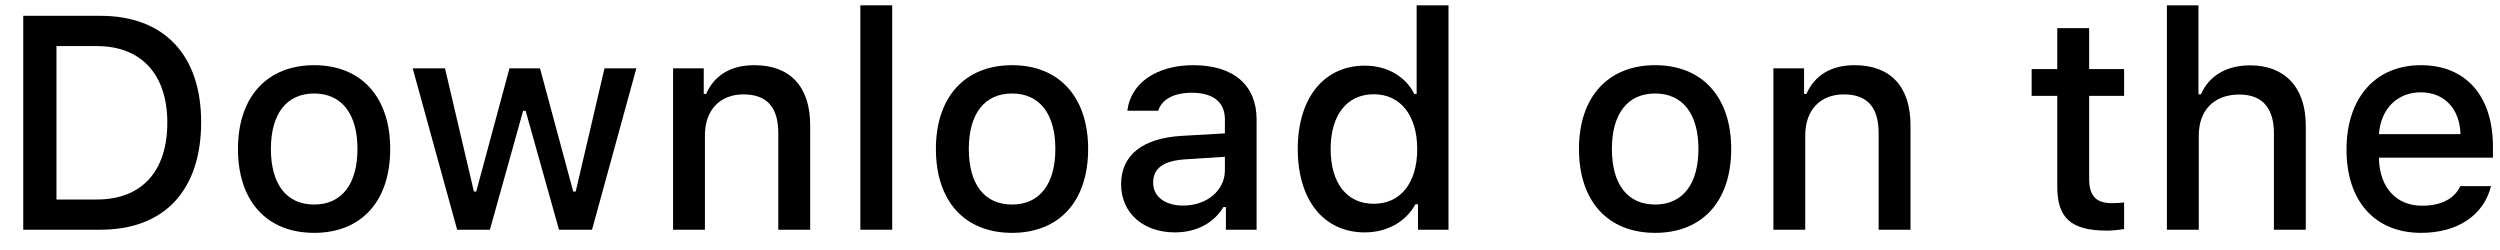 <svg width="70" height="7" viewBox="0 0 70 7" fill="none" xmlns="http://www.w3.org/2000/svg">
<path d="M0.651 0.443V6.432H2.813C4.598 6.432 5.632 5.333 5.632 3.419C5.632 1.535 4.59 0.443 2.813 0.443H0.651ZM1.581 1.29H2.71C3.951 1.29 4.685 2.079 4.685 3.432C4.685 4.805 3.963 5.586 2.71 5.586H1.581V1.29Z" fill="black"/>
<path d="M8.797 6.52C10.117 6.52 10.926 5.636 10.926 4.17C10.926 2.714 10.112 1.825 8.797 1.825C7.477 1.825 6.663 2.714 6.663 4.17C6.663 5.636 7.473 6.52 8.797 6.52ZM8.797 5.727C8.021 5.727 7.585 5.158 7.585 4.17C7.585 3.191 8.021 2.618 8.797 2.618C9.569 2.618 10.009 3.191 10.009 4.17C10.009 5.154 9.569 5.727 8.797 5.727Z" fill="black"/>
<path d="M17.818 1.913H16.926L16.12 5.362H16.05L15.12 1.913H14.265L13.335 5.362H13.269L12.46 1.913H11.555L12.8 6.432H13.717L14.647 3.104H14.718L15.652 6.432H16.577L17.818 1.913Z" fill="black"/>
<path d="M18.846 6.432H19.738V3.789C19.738 3.083 20.157 2.643 20.817 2.643C21.477 2.643 21.792 3.004 21.792 3.73V6.432H22.685V3.506C22.685 2.431 22.129 1.825 21.12 1.825C20.439 1.825 19.991 2.128 19.771 2.631H19.705V1.913H18.846V6.432Z" fill="black"/>
<path d="M24.09 6.432H24.982V0.149H24.09V6.432Z" fill="black"/>
<path d="M28.338 6.52C29.658 6.52 30.468 5.636 30.468 4.17C30.468 2.714 29.654 1.825 28.338 1.825C27.019 1.825 26.205 2.714 26.205 4.17C26.205 5.636 27.014 6.52 28.338 6.52ZM28.338 5.727C27.562 5.727 27.127 5.158 27.127 4.17C27.127 3.191 27.562 2.618 28.338 2.618C29.11 2.618 29.55 3.191 29.55 4.17C29.55 5.154 29.11 5.727 28.338 5.727Z" fill="black"/>
<path d="M33.126 5.756C32.641 5.756 32.288 5.519 32.288 5.113C32.288 4.714 32.57 4.502 33.193 4.461L34.297 4.39V4.768C34.297 5.328 33.799 5.756 33.126 5.756ZM32.898 6.507C33.492 6.507 33.985 6.25 34.255 5.797H34.326V6.432H35.185V3.344C35.185 2.39 34.546 1.825 33.413 1.825C32.388 1.825 31.657 2.323 31.566 3.1H32.429C32.529 2.78 32.873 2.597 33.371 2.597C33.981 2.597 34.297 2.867 34.297 3.344V3.735L33.072 3.805C31.997 3.872 31.391 4.341 31.391 5.154C31.391 5.98 32.026 6.507 32.898 6.507Z" fill="black"/>
<path d="M38.213 6.507C38.836 6.507 39.363 6.212 39.632 5.719H39.703V6.432H40.558V0.149H39.666V2.631H39.599C39.354 2.133 38.831 1.838 38.213 1.838C37.072 1.838 36.337 2.743 36.337 4.17C36.337 5.602 37.063 6.507 38.213 6.507ZM38.466 2.639C39.213 2.639 39.682 3.232 39.682 4.175C39.682 5.121 39.217 5.706 38.466 5.706C37.711 5.706 37.258 5.129 37.258 4.17C37.258 3.22 37.715 2.639 38.466 2.639Z" fill="black"/>
<path d="M46.344 6.52C47.664 6.52 48.474 5.636 48.474 4.17C48.474 2.714 47.66 1.825 46.344 1.825C45.025 1.825 44.211 2.714 44.211 4.17C44.211 5.636 45.02 6.52 46.344 6.52ZM46.344 5.727C45.568 5.727 45.133 5.158 45.133 4.17C45.133 3.191 45.568 2.618 46.344 2.618C47.116 2.618 47.556 3.191 47.556 4.17C47.556 5.154 47.116 5.727 46.344 5.727Z" fill="black"/>
<path d="M49.655 6.432H50.547V3.789C50.547 3.083 50.966 2.643 51.626 2.643C52.286 2.643 52.602 3.004 52.602 3.73V6.432H53.494V3.506C53.494 2.431 52.938 1.825 51.929 1.825C51.248 1.825 50.8 2.128 50.58 2.631H50.514V1.913H49.655V6.432Z" fill="black"/>
<path d="M57.604 0.788V1.933H56.886V2.685H57.604V5.237C57.604 6.109 57.998 6.457 58.99 6.457C59.164 6.457 59.33 6.437 59.475 6.412V5.669C59.351 5.681 59.272 5.689 59.135 5.689C58.691 5.689 58.496 5.482 58.496 5.009V2.685H59.475V1.933H58.496V0.788H57.604Z" fill="black"/>
<path d="M60.673 6.432H61.566V3.793C61.566 3.108 61.972 2.647 62.703 2.647C63.334 2.647 63.67 3.012 63.67 3.735V6.432H64.562V3.515C64.562 2.44 63.969 1.83 63.006 1.83C62.325 1.83 61.848 2.133 61.628 2.639H61.557V0.149H60.673V6.432Z" fill="black"/>
<path d="M67.781 2.585C68.441 2.585 68.873 3.046 68.894 3.755H66.611C66.661 3.05 67.121 2.585 67.781 2.585ZM68.889 5.212C68.723 5.565 68.354 5.76 67.814 5.76C67.1 5.76 66.64 5.258 66.611 4.465V4.415H69.802V4.104C69.802 2.685 69.043 1.825 67.785 1.825C66.511 1.825 65.702 2.743 65.702 4.187C65.702 5.631 66.495 6.52 67.79 6.52C68.823 6.52 69.545 6.021 69.749 5.212H68.889Z" fill="black"/>
</svg>
